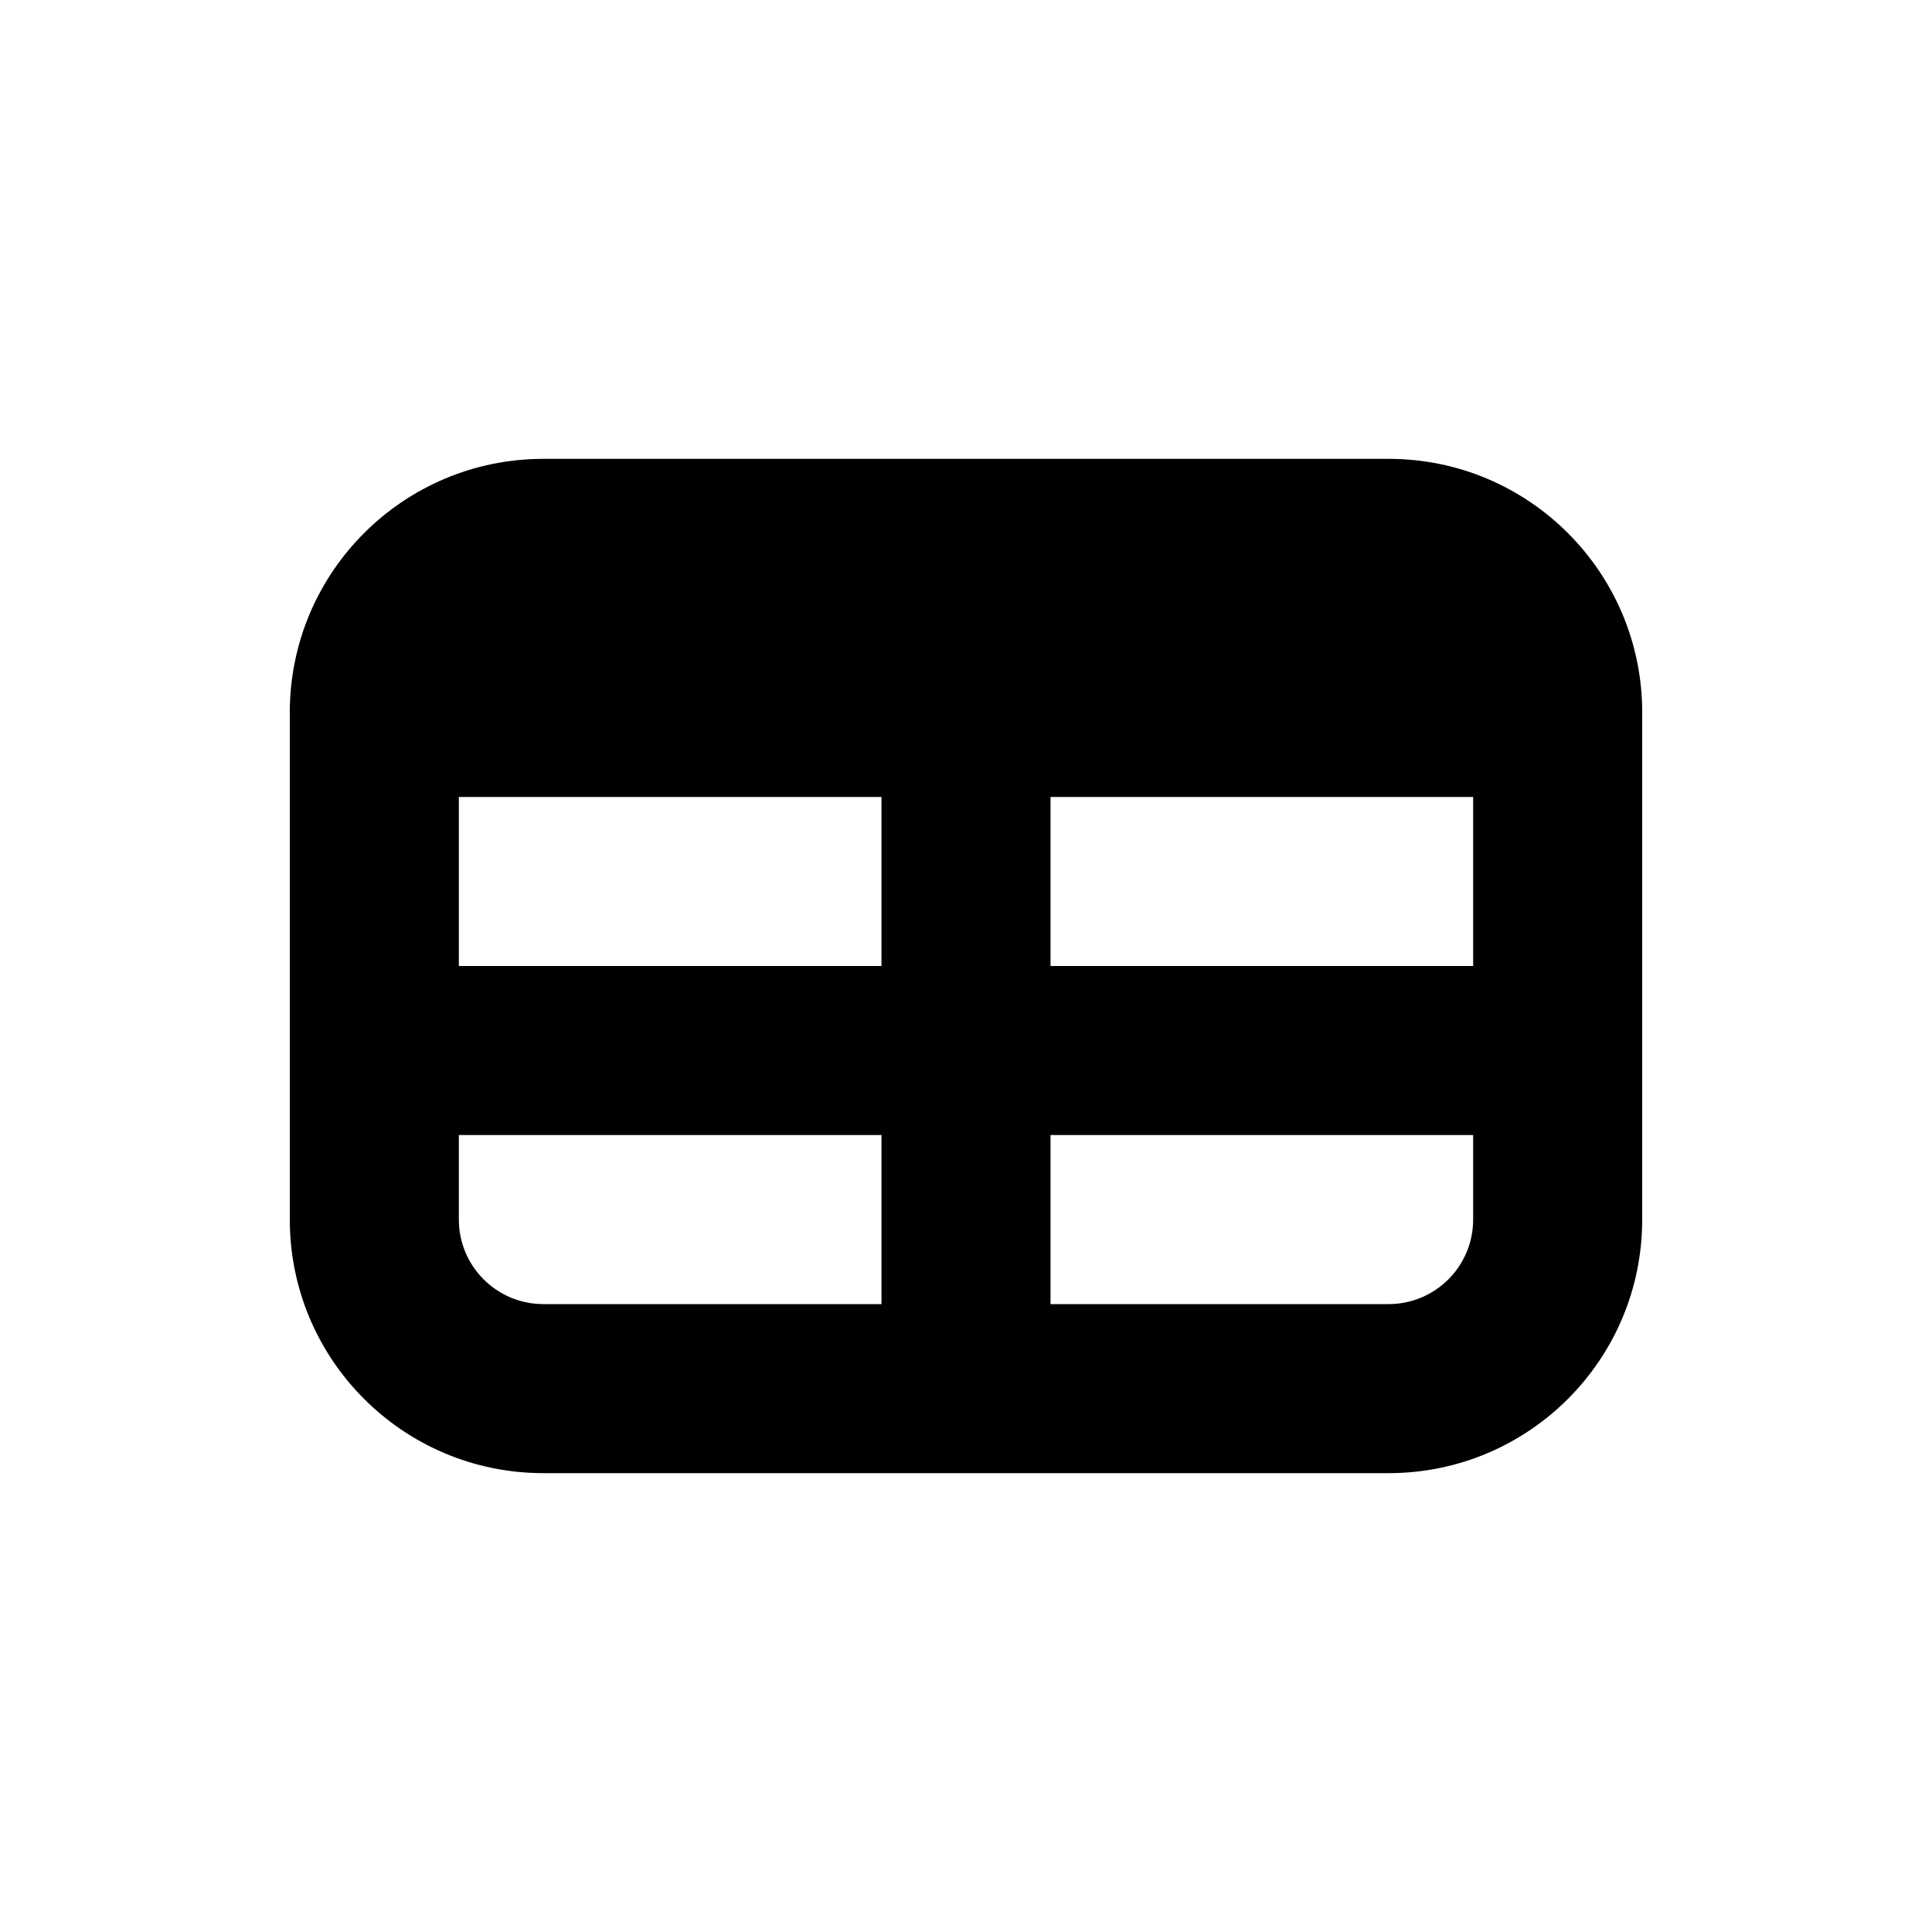 <svg viewBox="0 0 20 20" xmlns="http://www.w3.org/2000/svg">
<path fill-rule="evenodd" clip-rule="evenodd" d="M5.625 4.75C4.175 4.75 3 5.925 3 7.375V12.625C3 14.075 4.175 15.25 5.625 15.25H14.375C15.825 15.25 17 14.075 17 12.625V7.375C17 5.925 15.825 4.75 14.375 4.75H5.625ZM4.75 12.625V11.75H9.125V13.5H5.625C5.142 13.5 4.75 13.108 4.75 12.625ZM10.875 13.5H14.375C14.858 13.5 15.25 13.108 15.25 12.625V11.75H10.875V13.5ZM10.875 10H15.25V8.25H10.875V10ZM9.125 8.25H4.75V10H9.125V8.25Z" fill="inherit"/>
</svg>
